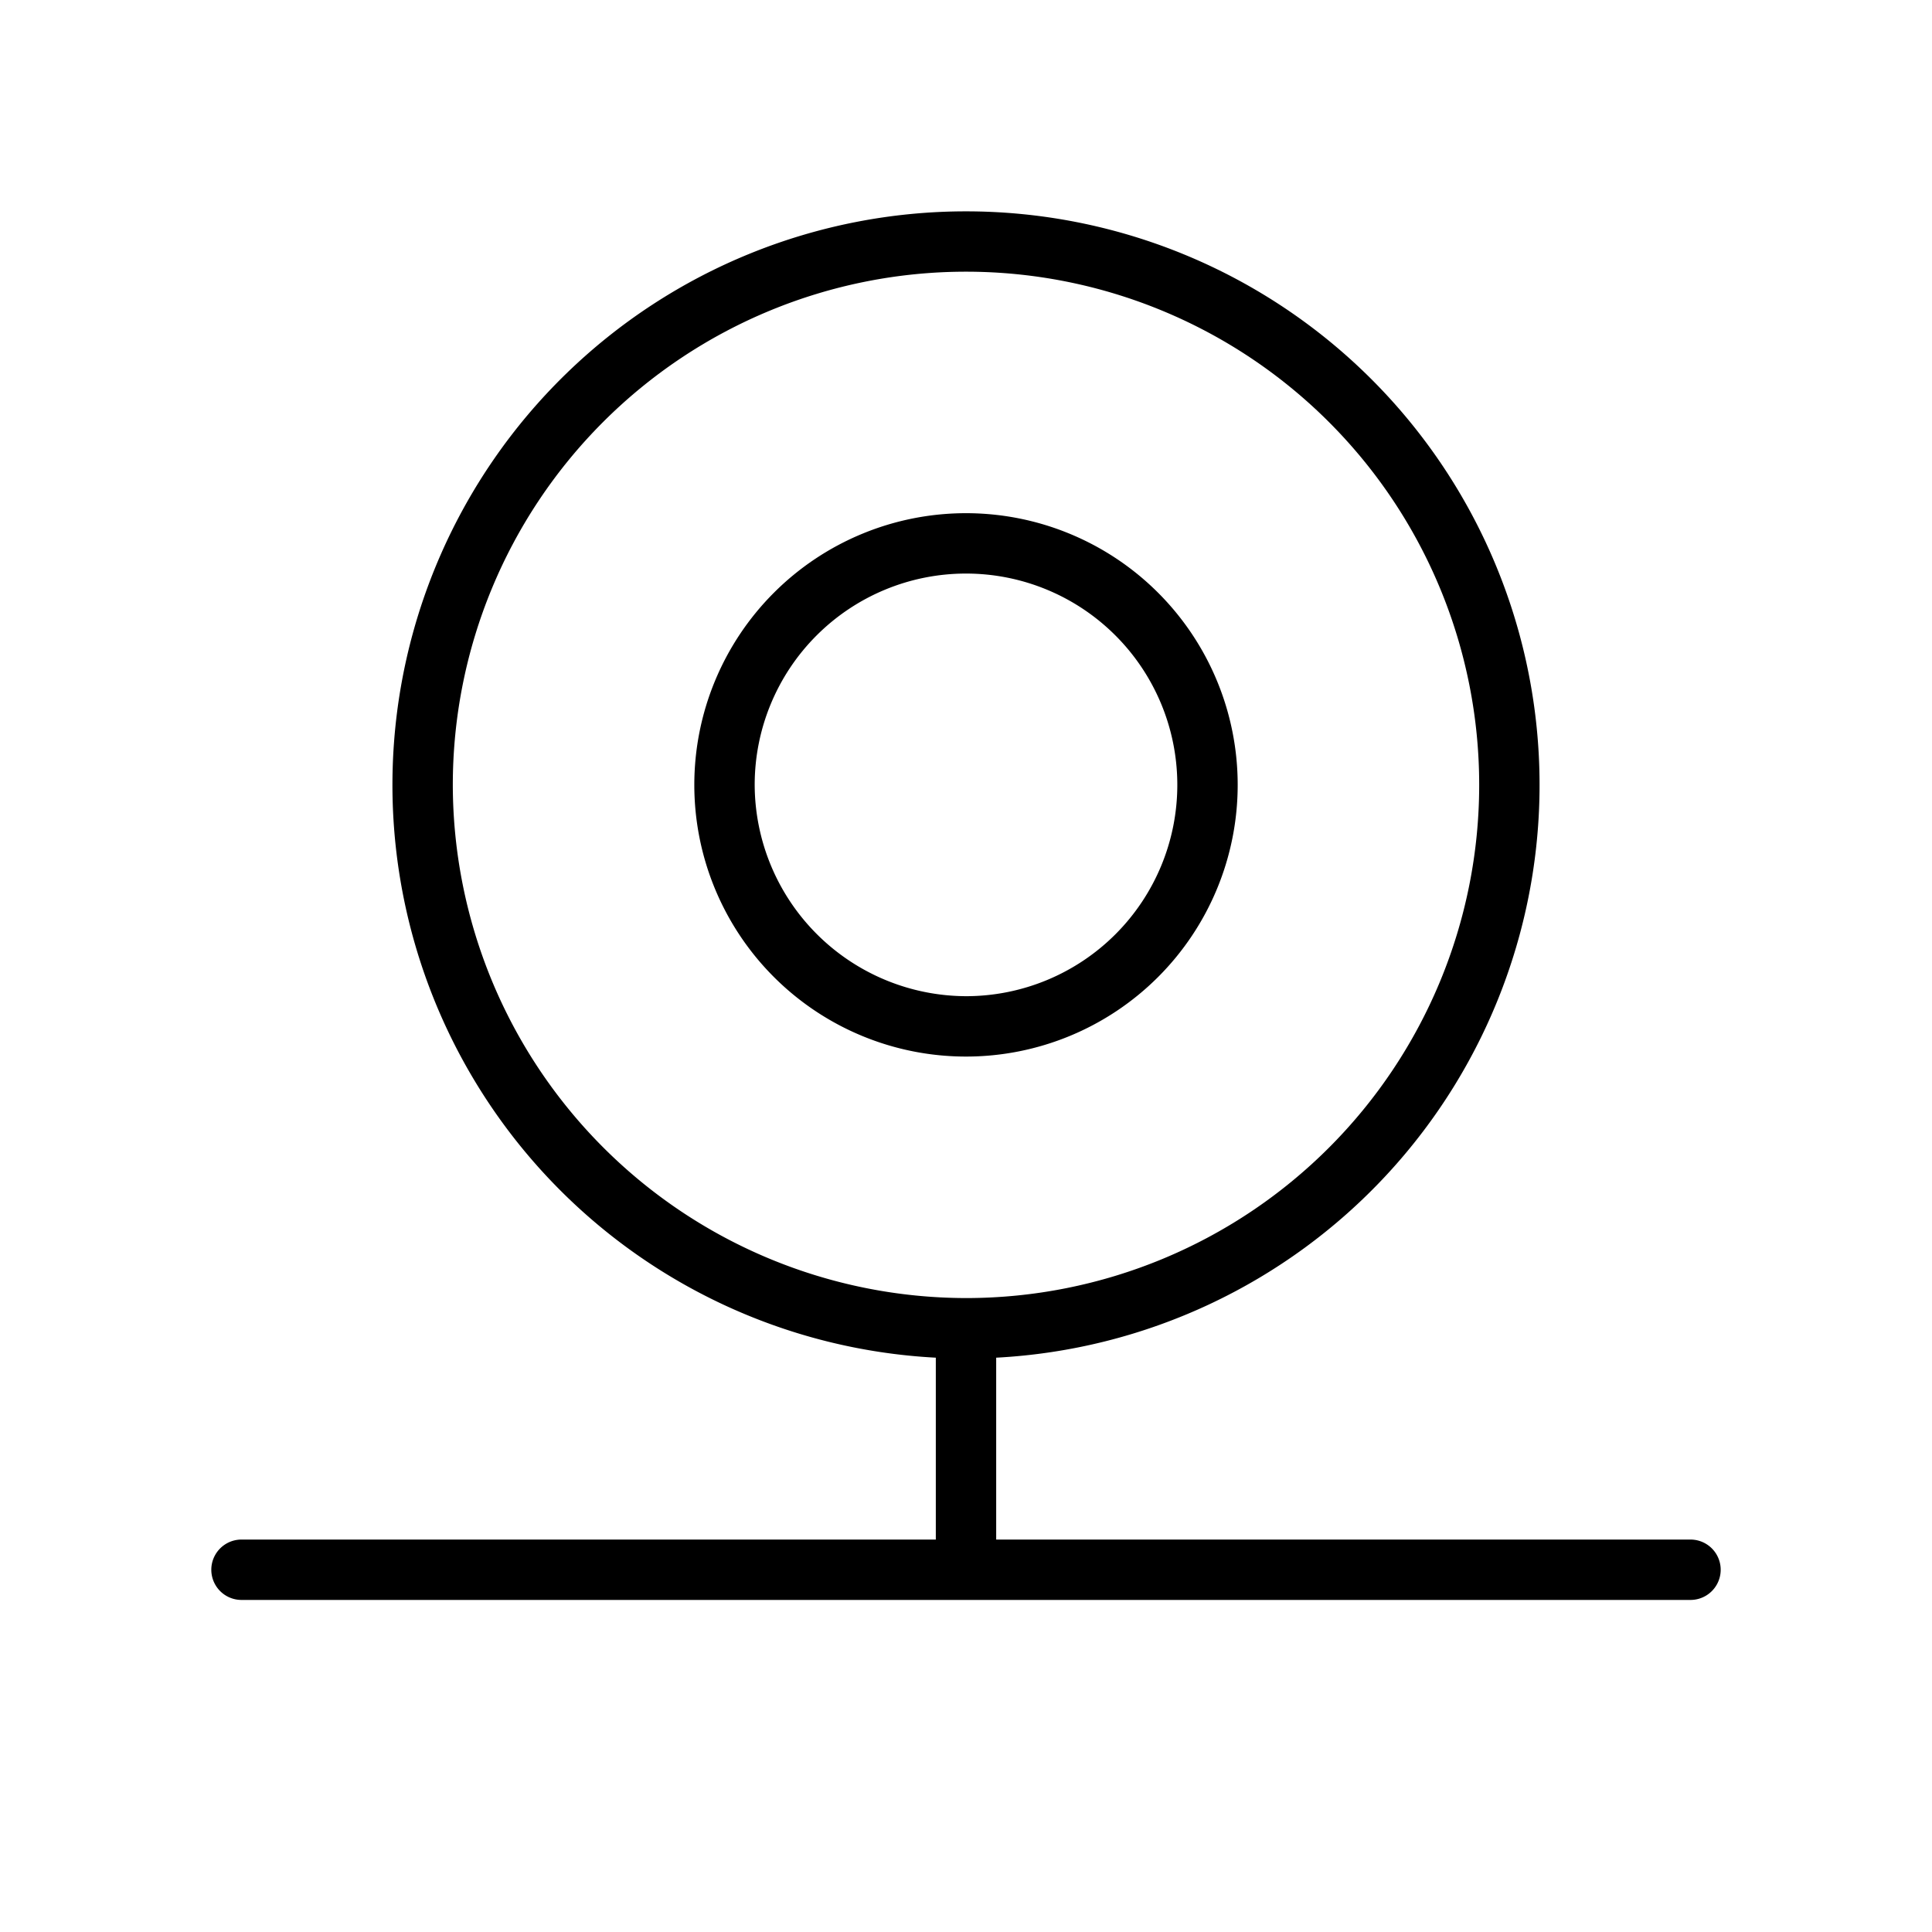 <svg xmlns="http://www.w3.org/2000/svg" xmlns:xlink="http://www.w3.org/1999/xlink" aria-hidden="true" role="img" class="iconify iconify--ph" width="1em" height="1em" preserveAspectRatio="xMidYMid meet" viewBox="0 0 256 256"><path fill="currentColor" d="M164 104a36 36 0 1 0-36 36a36 36 0 0 0 36-36Zm-64 0a28 28 0 1 1 28 28a28.1 28.1 0 0 1-28-28Zm124 100h-92v-24.1a76 76 0 1 0-8 0V204H32a4 4 0 0 0 0 8h192a4 4 0 0 0 0-8ZM60 104a68 68 0 1 1 68 68a68.1 68.1 0 0 1-68-68Z"></path></svg>